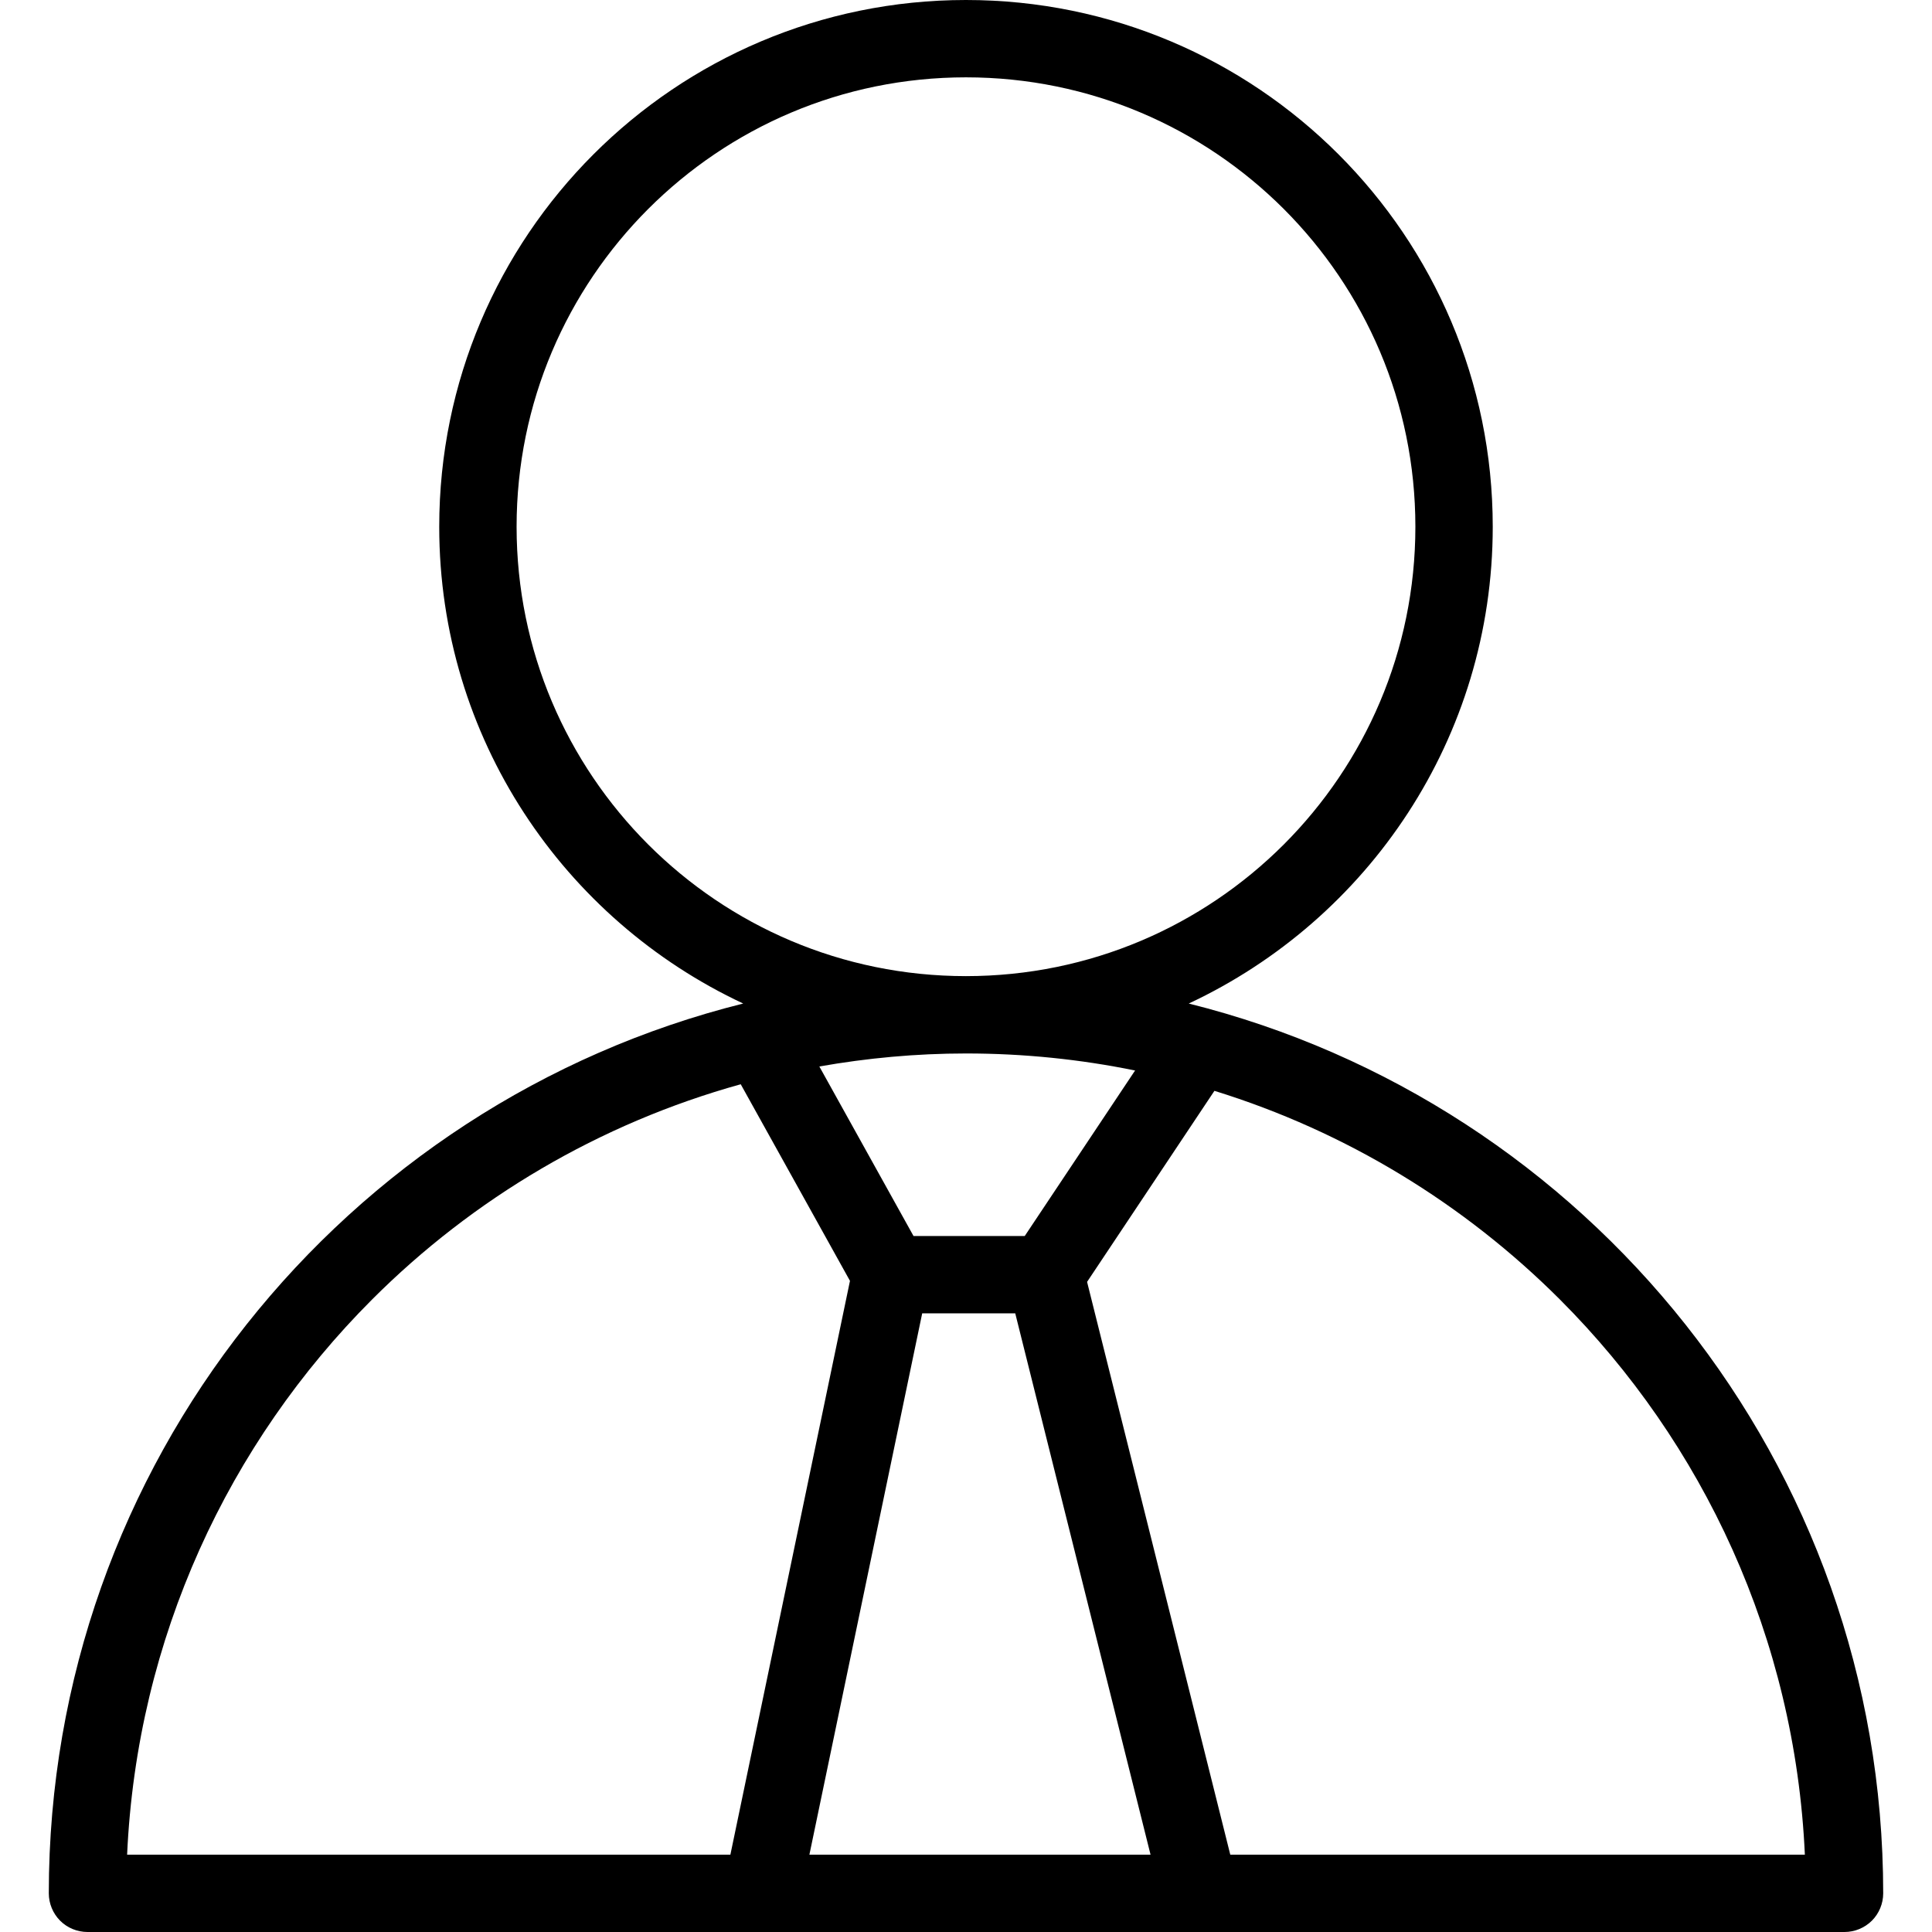 <?xml version="1.0" encoding="iso-8859-1"?>
<!-- Generator: Adobe Illustrator 19.0.0, SVG Export Plug-In . SVG Version: 6.00 Build 0)  -->
<svg version="1.1" id="Capa_1" xmlns="http://www.w3.org/2000/svg" xmlns:xlink="http://www.w3.org/1999/xlink" x="0px" y="0px"
	 viewBox="0 0 512 512" style="enable-background:new 0 0 512 512;" xml:space="preserve">
<g>
	<g>
		<path d="M315.03,265.947c47.547-22.256,80.556-70.383,80.563-126.353C395.586,62.5,333.099,0.007,255.993,0
			c-77.092,0.007-139.586,62.494-139.592,139.593c0.007,55.97,33.017,104.097,80.556,126.353
			C91.261,292.322,12.939,387.866,12.932,501.753c0,2.698,1.092,5.335,2.999,7.248c1.906,1.914,4.549,2.999,7.248,2.999h465.642
			c2.698,0,5.335-1.093,7.248-2.999s2.999-4.549,2.999-7.248C499.061,387.866,420.739,292.322,315.03,265.947z M171.783,223.803
			c-21.566-21.587-34.874-51.297-34.881-84.218c0.007-32.913,13.315-62.623,34.881-84.21c21.581-21.566,51.297-34.874,84.21-34.881
			c32.913,0.007,62.63,13.315,84.218,34.881c21.566,21.587,34.874,51.297,34.881,84.21c-0.007,32.921-13.315,62.63-34.881,84.218
			c-21.587,21.566-51.304,34.874-84.218,34.881C223.079,258.678,193.362,245.37,171.783,223.803z M300.807,283.694l-29.238,43.858
			h-29.478l-24.955-44.923c12.625-2.227,25.597-3.449,38.864-3.449C271.35,279.179,286.332,280.737,300.807,283.694z
			 M33.686,491.507v-0.001c2.602-57.405,26.895-109.083,64.932-147.141c26.738-26.738,60.226-46.625,97.682-57.028l28.951,52.103
			L193.56,491.507H33.686z M214.499,491.505l29.894-143.46h24.655l35.858,143.46H214.499z M326.036,491.505l-37.949-151.794
			l33.747-50.628c34.977,10.814,66.265,30.018,91.541,55.28c38.037,38.058,62.33,89.73,64.932,147.141H326.036z"/>
	</g>
</g>
<g>
</g>
<g>
</g>
<g>
</g>
<g>
</g>
<g>
</g>
<g>
</g>
<g>
</g>
<g>
</g>
<g>
</g>
<g>
</g>
<g>
</g>
<g>
</g>
<g>
</g>
<g>
</g>
<g>
</g>
</svg>
